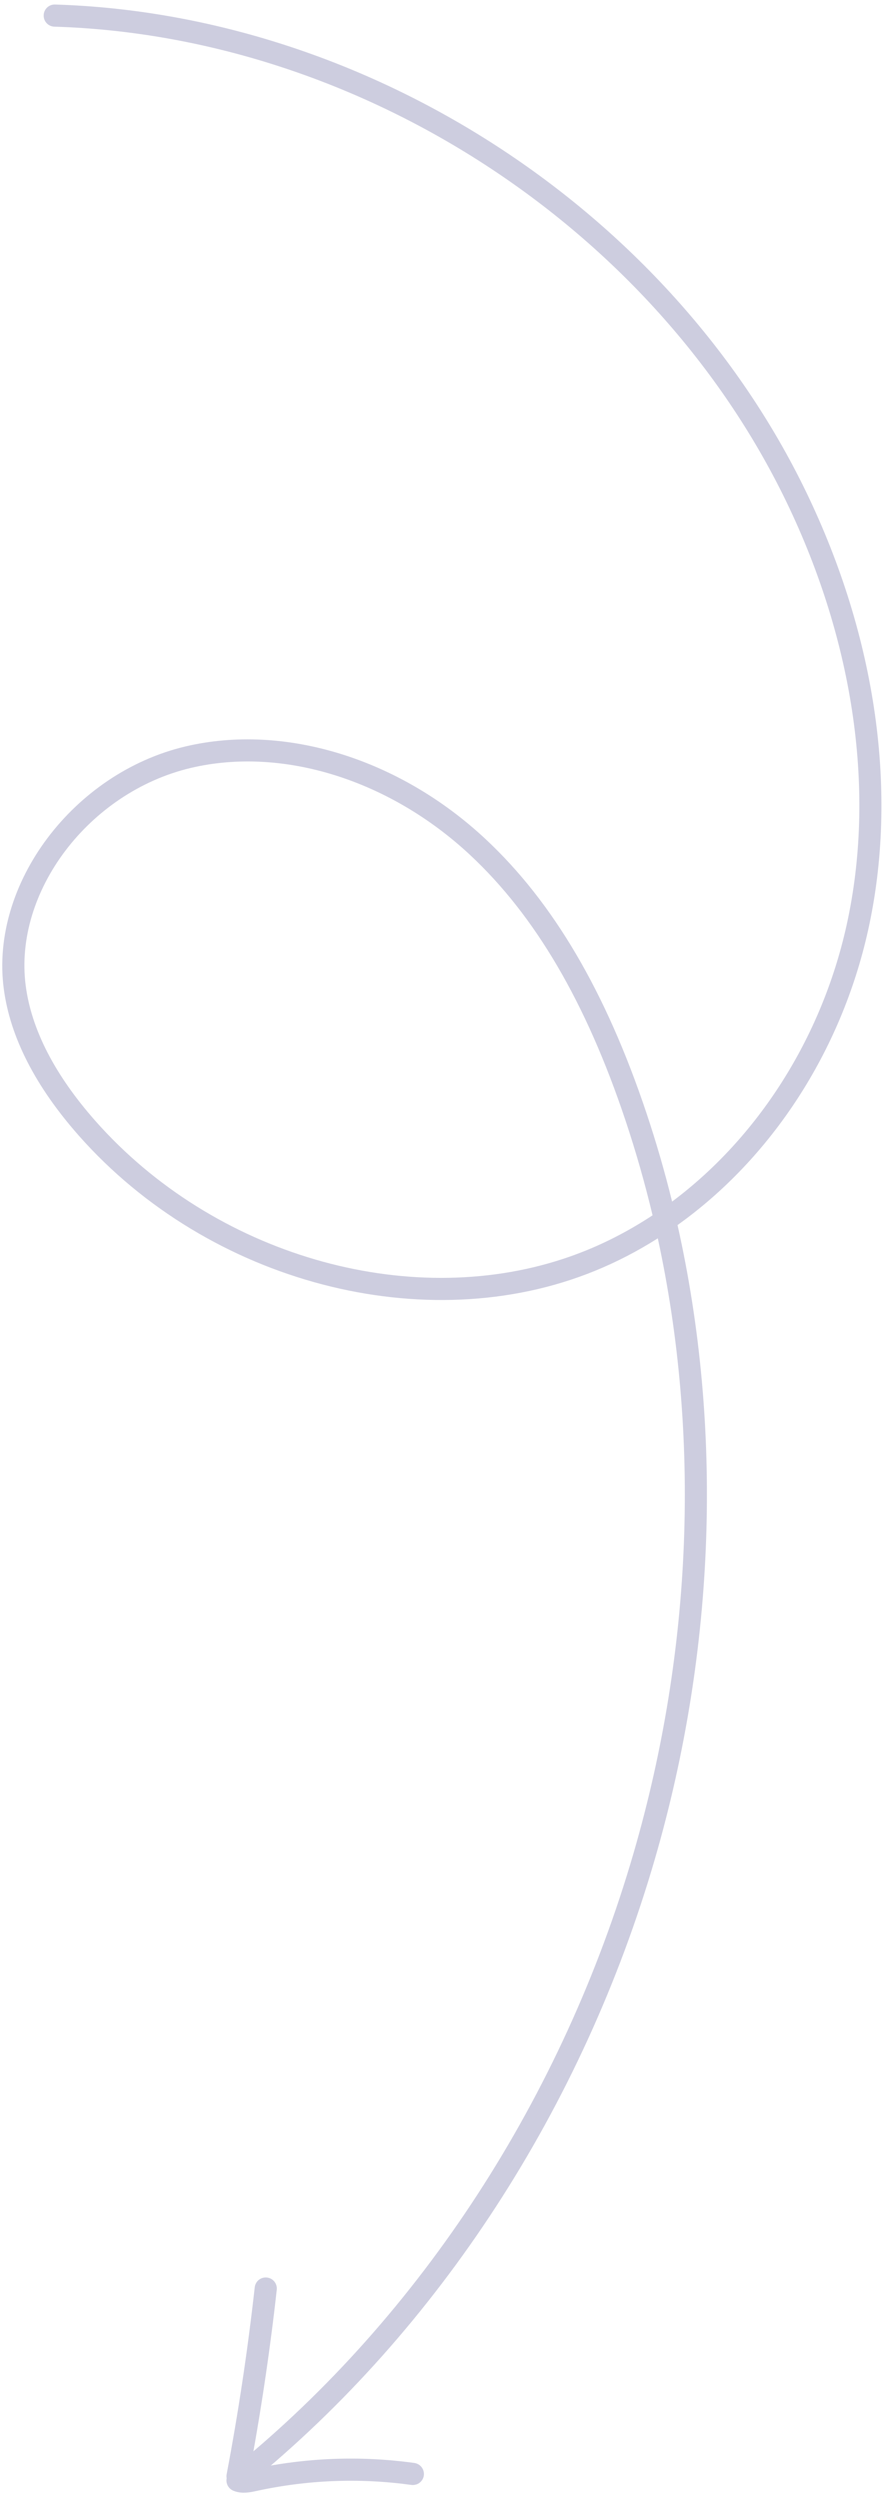 <svg width="88" height="248" viewBox="0 0 88 248" fill="none" xmlns="http://www.w3.org/2000/svg">
<g id="Vector">
<path d="M23.912 246.678C24.277 246.557 24.574 246.245 24.649 245.839C25.819 239.667 26.763 233.372 27.458 227.13C27.526 226.529 27.092 225.983 26.486 225.917C25.879 225.85 25.338 226.283 25.272 226.889C24.582 233.077 23.646 239.311 22.487 245.428C22.377 246.025 22.768 246.597 23.362 246.714C23.553 246.749 23.739 246.734 23.912 246.678Z" fill="#CDCDDF"/>
<path d="M24.31 246.604C24.436 246.563 24.554 246.501 24.659 246.414C43.506 231.073 57.824 209.039 64.981 184.368C71.007 163.594 71.742 141.679 67.219 121.518C76.497 114.9 83.448 104.342 86.124 92.28C89.142 78.689 86.962 63.254 79.986 48.814C66.467 20.844 36.519 1.407 5.463 0.448C4.855 0.428 4.347 0.908 4.333 1.515C4.313 2.123 4.793 2.631 5.399 2.645C35.659 3.577 64.84 22.514 78.012 49.764C84.772 63.761 86.895 78.687 83.986 91.798C81.496 103.017 75.154 112.859 66.679 119.19C65.946 116.208 65.093 113.265 64.126 110.378C60.105 98.374 54.879 89.48 48.141 83.202C39.596 75.233 28.206 71.725 18.409 74.041C7.263 76.674 -0.997 87.686 0.373 98.074C1.001 102.867 3.514 107.775 7.832 112.662C20.737 127.263 42.252 132.902 59.003 126.069C61.173 125.187 63.269 124.097 65.261 122.834C69.503 142.405 68.715 163.614 62.874 183.754C55.843 207.996 41.775 229.646 23.276 244.711C22.805 245.092 22.733 245.787 23.119 246.256C23.413 246.622 23.894 246.747 24.317 246.608L24.31 246.604ZM64.742 120.551C62.653 121.927 60.456 123.096 58.169 124.028C57.413 124.335 56.649 124.616 55.876 124.87C40.337 129.985 21.198 124.461 9.475 111.201C5.454 106.651 3.122 102.135 2.553 97.785C1.327 88.466 8.816 78.576 18.916 76.178C28.003 74.026 38.626 77.335 46.638 84.808C53.097 90.836 58.136 99.427 62.034 111.078C63.073 114.179 63.975 117.343 64.742 120.551Z" fill="#CDCDDF"/>
<path d="M41.301 246.446C41.688 246.319 41.988 245.983 42.049 245.552C42.129 244.952 41.709 244.396 41.108 244.31C35.717 243.567 30.287 243.78 24.972 244.94C24.6 245.022 24.184 245.112 23.982 245.028C23.42 244.797 22.781 245.071 22.549 245.633C22.317 246.195 22.591 246.834 23.154 247.066C23.984 247.406 24.826 247.222 25.442 247.088C30.503 245.984 35.675 245.78 40.805 246.488C40.976 246.512 41.143 246.492 41.299 246.441L41.301 246.446Z" fill="#CDCDDF"/>
</g>
</svg>
